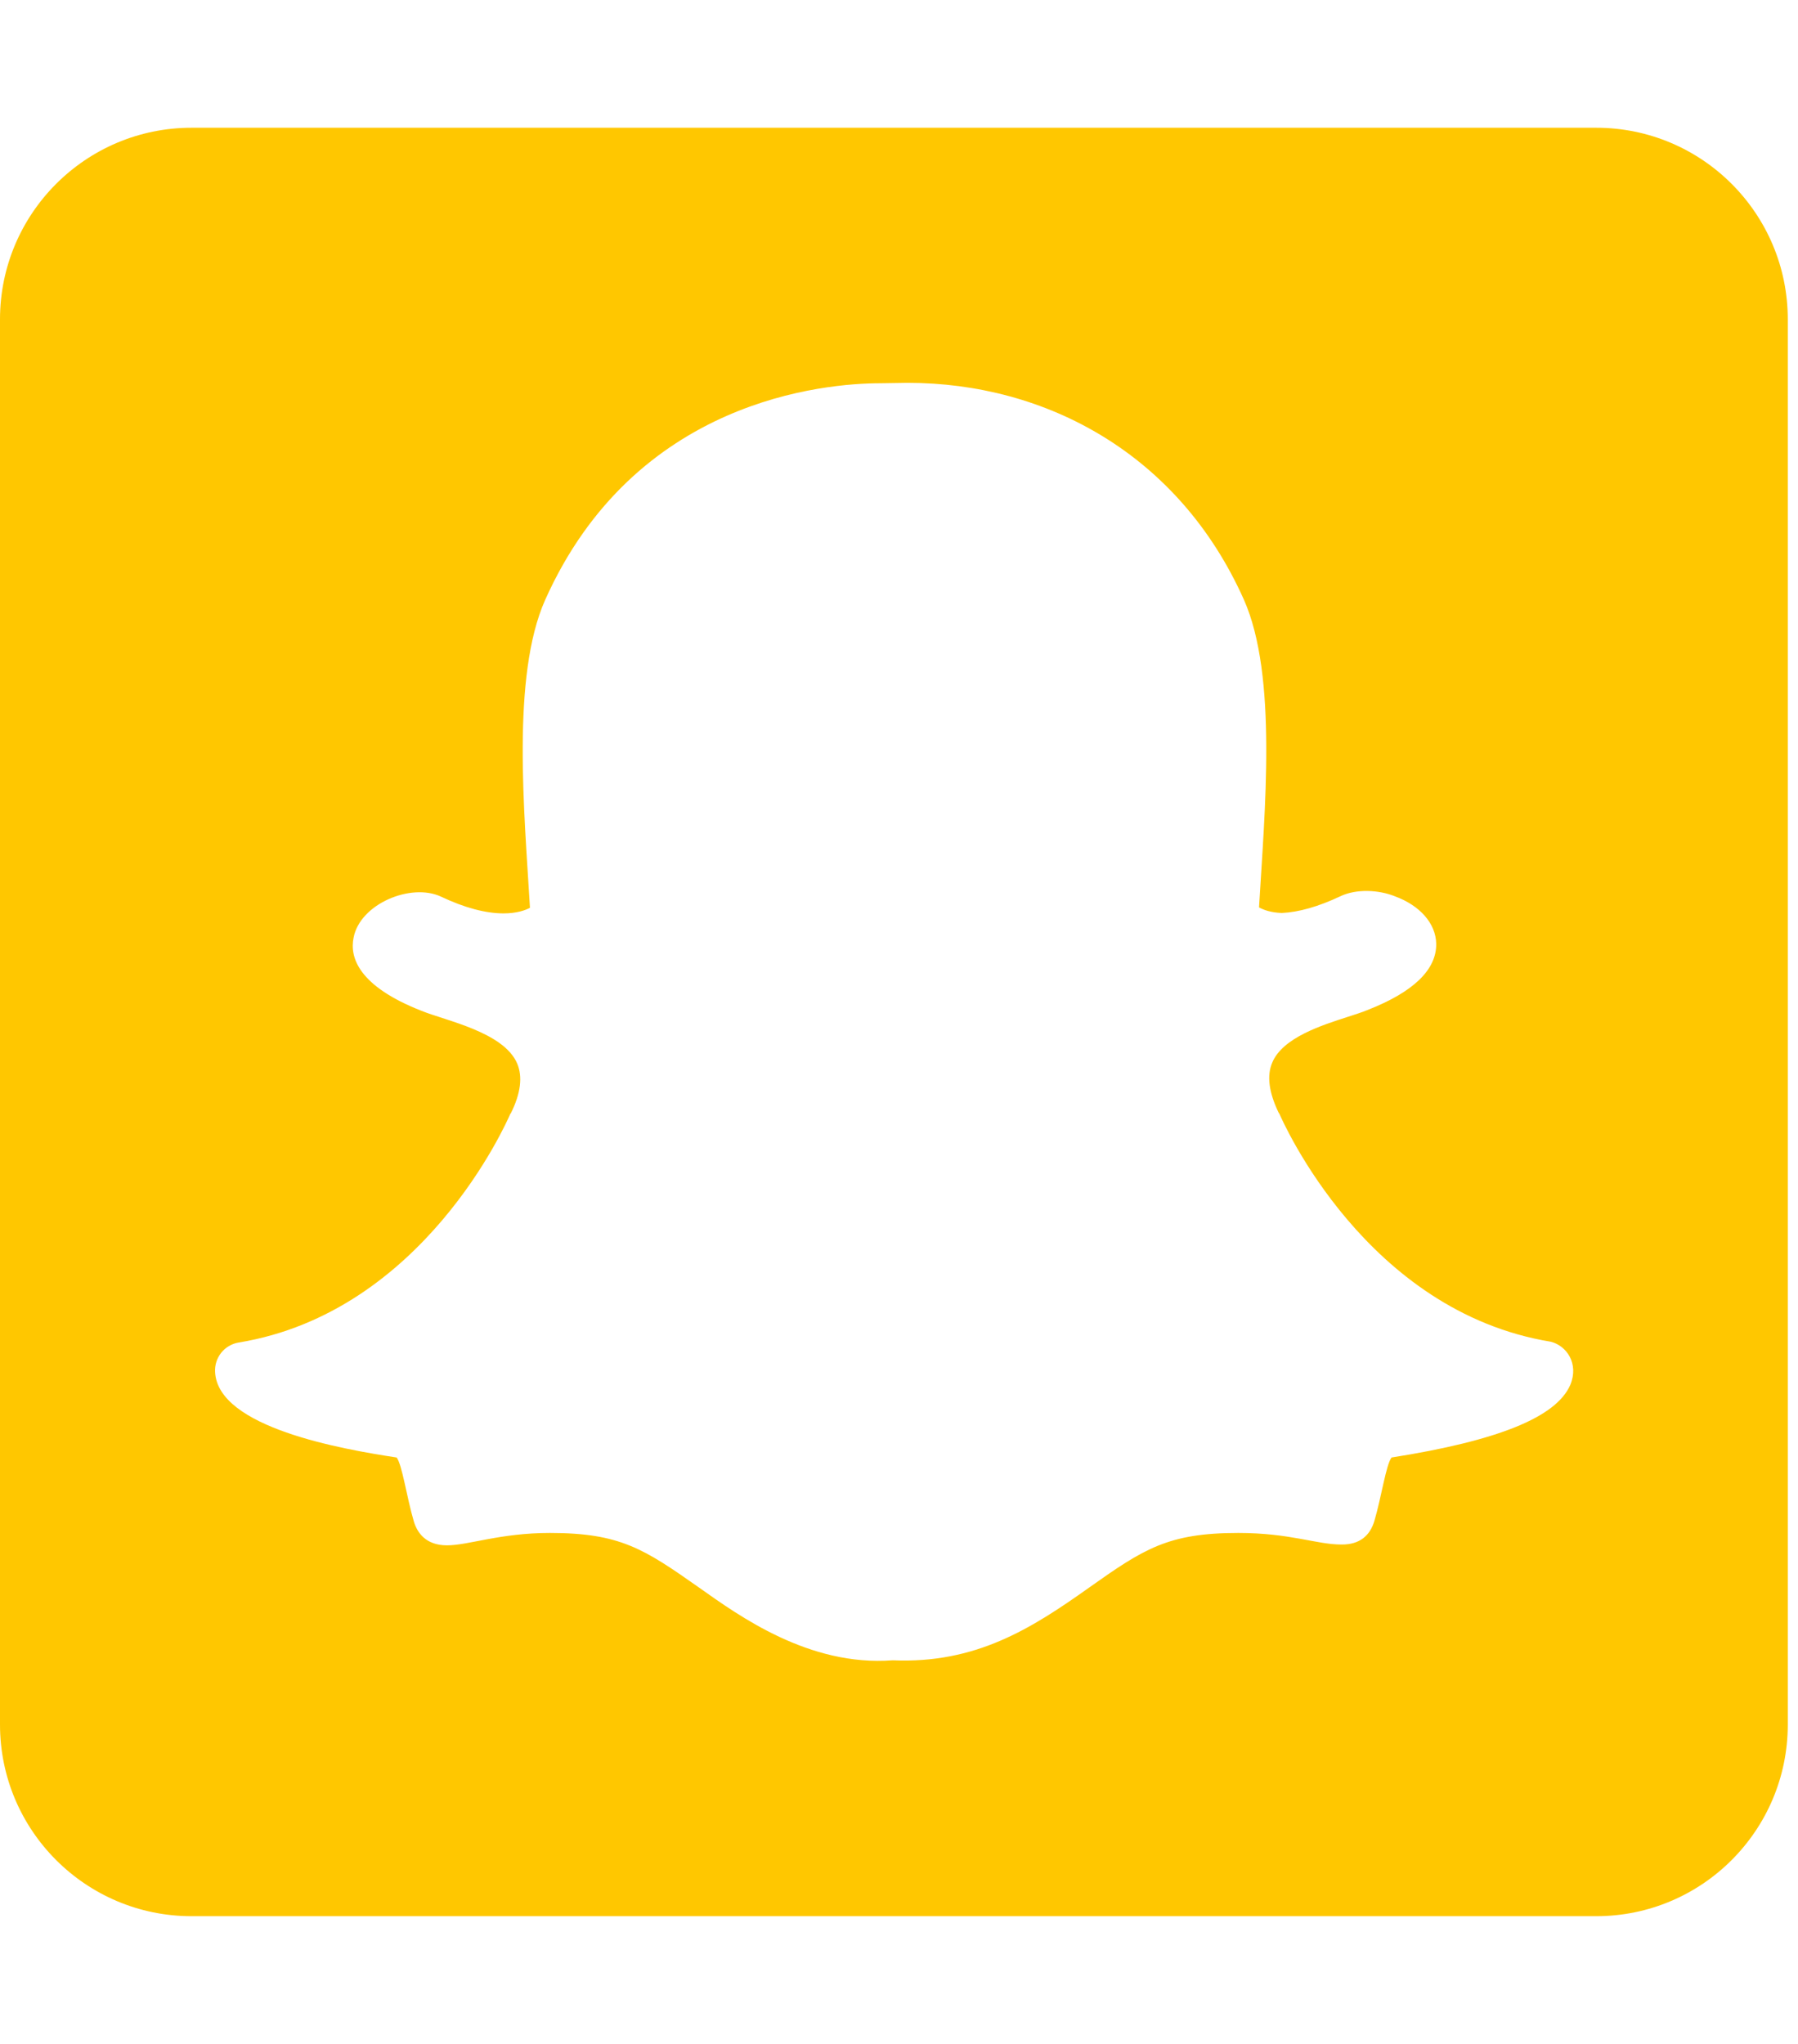 <svg width="88" height="100" viewBox="0 0 88 100" fill="none" xmlns="http://www.w3.org/2000/svg">
<g clip-path="url(#clip0_540_292)">
<path d="M78.125 6.25H9.375C4.199 6.25 0 10.449 0 15.625V84.375C0 89.551 4.199 93.75 9.375 93.75H78.125C83.301 93.75 87.5 89.551 87.5 84.375V15.625C87.5 10.449 83.301 6.25 78.125 6.25ZM76.856 67.754C76.172 69.336 73.32 70.488 68.106 71.309C67.832 71.68 67.617 73.223 67.266 74.414C67.051 75.137 66.543 75.566 65.684 75.566H65.644C64.434 75.566 63.145 75 60.605 75C57.168 75 55.977 75.781 53.301 77.676C50.469 79.688 47.754 81.406 43.691 81.231C39.59 81.543 36.152 79.043 34.219 77.676C31.523 75.781 30.352 75 26.914 75C24.473 75 22.93 75.606 21.875 75.606C20.82 75.606 20.41 74.961 20.254 74.434C19.902 73.242 19.688 71.68 19.414 71.309C16.719 70.898 10.664 69.844 10.527 67.129C10.488 66.426 10.977 65.801 11.68 65.684C20.723 64.199 24.785 54.922 24.961 54.531C24.961 54.512 24.98 54.492 25 54.473C25.488 53.496 25.586 52.676 25.312 52.031C24.648 50.488 21.816 49.941 20.625 49.453C17.539 48.242 17.109 46.836 17.305 45.879C17.617 44.219 20.117 43.184 21.582 43.867C22.734 44.414 23.77 44.688 24.648 44.688C25.293 44.688 25.723 44.531 25.938 44.414C25.664 39.746 25.02 33.086 26.68 29.355C31.074 19.531 40.371 18.75 43.105 18.75C43.223 18.75 44.297 18.73 44.414 18.73C51.191 18.73 57.695 22.207 60.879 29.336C62.539 33.066 61.895 39.707 61.621 44.395C61.836 44.512 62.188 44.648 62.734 44.668C63.574 44.629 64.531 44.355 65.606 43.848C66.387 43.477 67.481 43.535 68.262 43.848C69.492 44.297 70.273 45.176 70.293 46.172C70.312 47.441 69.18 48.535 66.934 49.414C66.66 49.531 66.328 49.629 65.977 49.746C64.707 50.156 62.773 50.762 62.266 51.992C61.992 52.637 62.109 53.457 62.578 54.434C62.598 54.453 62.598 54.473 62.617 54.492C62.793 54.883 66.856 64.16 75.898 65.644C76.68 65.84 77.285 66.719 76.856 67.754Z" fill="#FFC700"/>
</g>
<defs>
<clipPath id="clip0_540_292">
<rect width="87.5" height="100" fill="white"/>
</clipPath>
</defs>
</svg>

